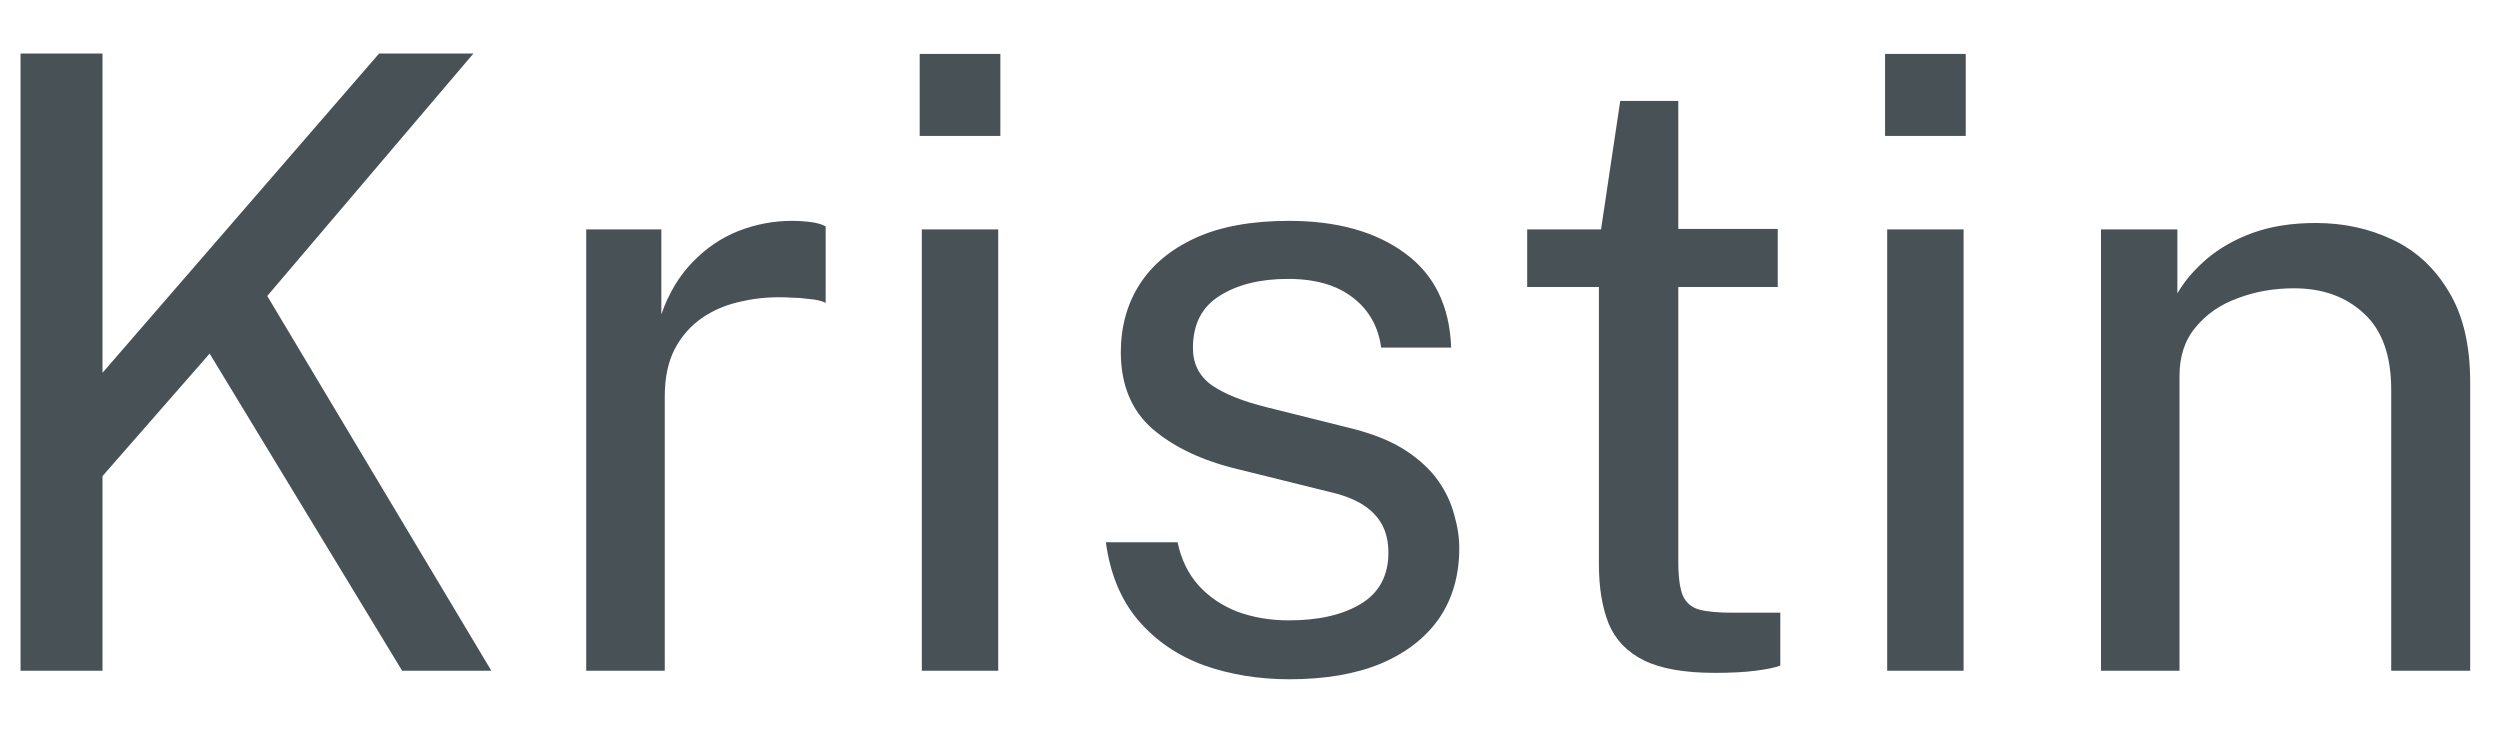<svg width="41" height="12" viewBox="0 0 41 12" fill="none" xmlns="http://www.w3.org/2000/svg">
<path d="M0.337 11V0.878H1.681V6.114L6.217 0.878H7.764L4.383 4.854L8.058 11H6.595L3.438 5.799L1.681 7.808V11H0.337ZM9.614 11V3.762H10.846V5.155C10.967 4.81 11.138 4.525 11.357 4.301C11.576 4.072 11.826 3.902 12.106 3.79C12.391 3.678 12.685 3.622 12.988 3.622C13.095 3.622 13.2 3.629 13.303 3.643C13.406 3.657 13.485 3.68 13.541 3.713V4.966C13.471 4.933 13.38 4.912 13.268 4.903C13.161 4.889 13.07 4.882 12.995 4.882C12.706 4.863 12.435 4.882 12.183 4.938C11.931 4.989 11.709 5.08 11.518 5.211C11.327 5.342 11.175 5.514 11.063 5.729C10.956 5.939 10.902 6.196 10.902 6.499V11H9.614ZM15.118 11V3.762H16.371V11H15.118ZM15.083 2.229V0.885H16.406V2.229H15.083ZM21.146 11.14C20.642 11.14 20.173 11.063 19.739 10.909C19.309 10.75 18.952 10.505 18.668 10.174C18.383 9.838 18.206 9.411 18.136 8.893H19.312C19.372 9.178 19.489 9.416 19.662 9.607C19.834 9.794 20.047 9.936 20.299 10.034C20.555 10.127 20.835 10.174 21.139 10.174C21.629 10.174 22.023 10.083 22.322 9.901C22.62 9.719 22.77 9.439 22.77 9.061C22.77 8.795 22.69 8.583 22.532 8.424C22.378 8.261 22.135 8.142 21.804 8.067L20.306 7.696C19.722 7.556 19.256 7.337 18.906 7.038C18.56 6.739 18.385 6.322 18.381 5.785C18.381 5.36 18.483 4.987 18.689 4.665C18.894 4.343 19.2 4.089 19.606 3.902C20.016 3.715 20.527 3.622 21.139 3.622C21.927 3.622 22.562 3.799 23.043 4.154C23.523 4.504 23.775 5.02 23.799 5.701H22.651C22.604 5.356 22.45 5.083 22.189 4.882C21.927 4.677 21.573 4.574 21.125 4.574C20.667 4.574 20.292 4.667 19.998 4.854C19.708 5.036 19.564 5.321 19.564 5.708C19.564 5.965 19.666 6.168 19.872 6.317C20.082 6.462 20.385 6.583 20.782 6.681L22.238 7.045C22.569 7.134 22.844 7.25 23.064 7.395C23.283 7.54 23.456 7.701 23.582 7.878C23.708 8.055 23.796 8.242 23.848 8.438C23.904 8.629 23.932 8.814 23.932 8.991C23.932 9.434 23.822 9.817 23.603 10.139C23.383 10.456 23.066 10.704 22.651 10.881C22.235 11.054 21.734 11.14 21.146 11.14ZM28.126 11.035C27.627 11.035 27.24 10.967 26.964 10.832C26.689 10.697 26.495 10.496 26.383 10.23C26.276 9.964 26.222 9.637 26.222 9.25V4.707H25.046V3.762H26.257L26.572 1.655H27.524V3.755H29.155V4.707H27.524V9.208C27.524 9.465 27.55 9.654 27.601 9.775C27.657 9.892 27.748 9.966 27.874 9.999C28 10.032 28.178 10.048 28.406 10.048H29.197V10.916C29.109 10.949 28.973 10.977 28.791 11C28.614 11.023 28.392 11.035 28.126 11.035ZM30.95 11V3.762H32.203V11H30.95ZM30.915 2.229V0.885H32.238V2.229H30.915ZM34.456 11V3.762H35.709V4.812C35.825 4.611 35.986 4.422 36.192 4.245C36.402 4.068 36.654 3.925 36.948 3.818C37.246 3.711 37.589 3.657 37.977 3.657C38.434 3.657 38.854 3.748 39.237 3.93C39.624 4.112 39.932 4.397 40.161 4.784C40.394 5.167 40.511 5.661 40.511 6.268V11H39.216V6.394C39.216 5.829 39.066 5.412 38.768 5.141C38.474 4.866 38.091 4.728 37.62 4.728C37.293 4.728 36.987 4.782 36.703 4.889C36.418 4.992 36.187 5.15 36.01 5.365C35.832 5.575 35.744 5.841 35.744 6.163V11H34.456Z" fill="#475156"/>
</svg>
